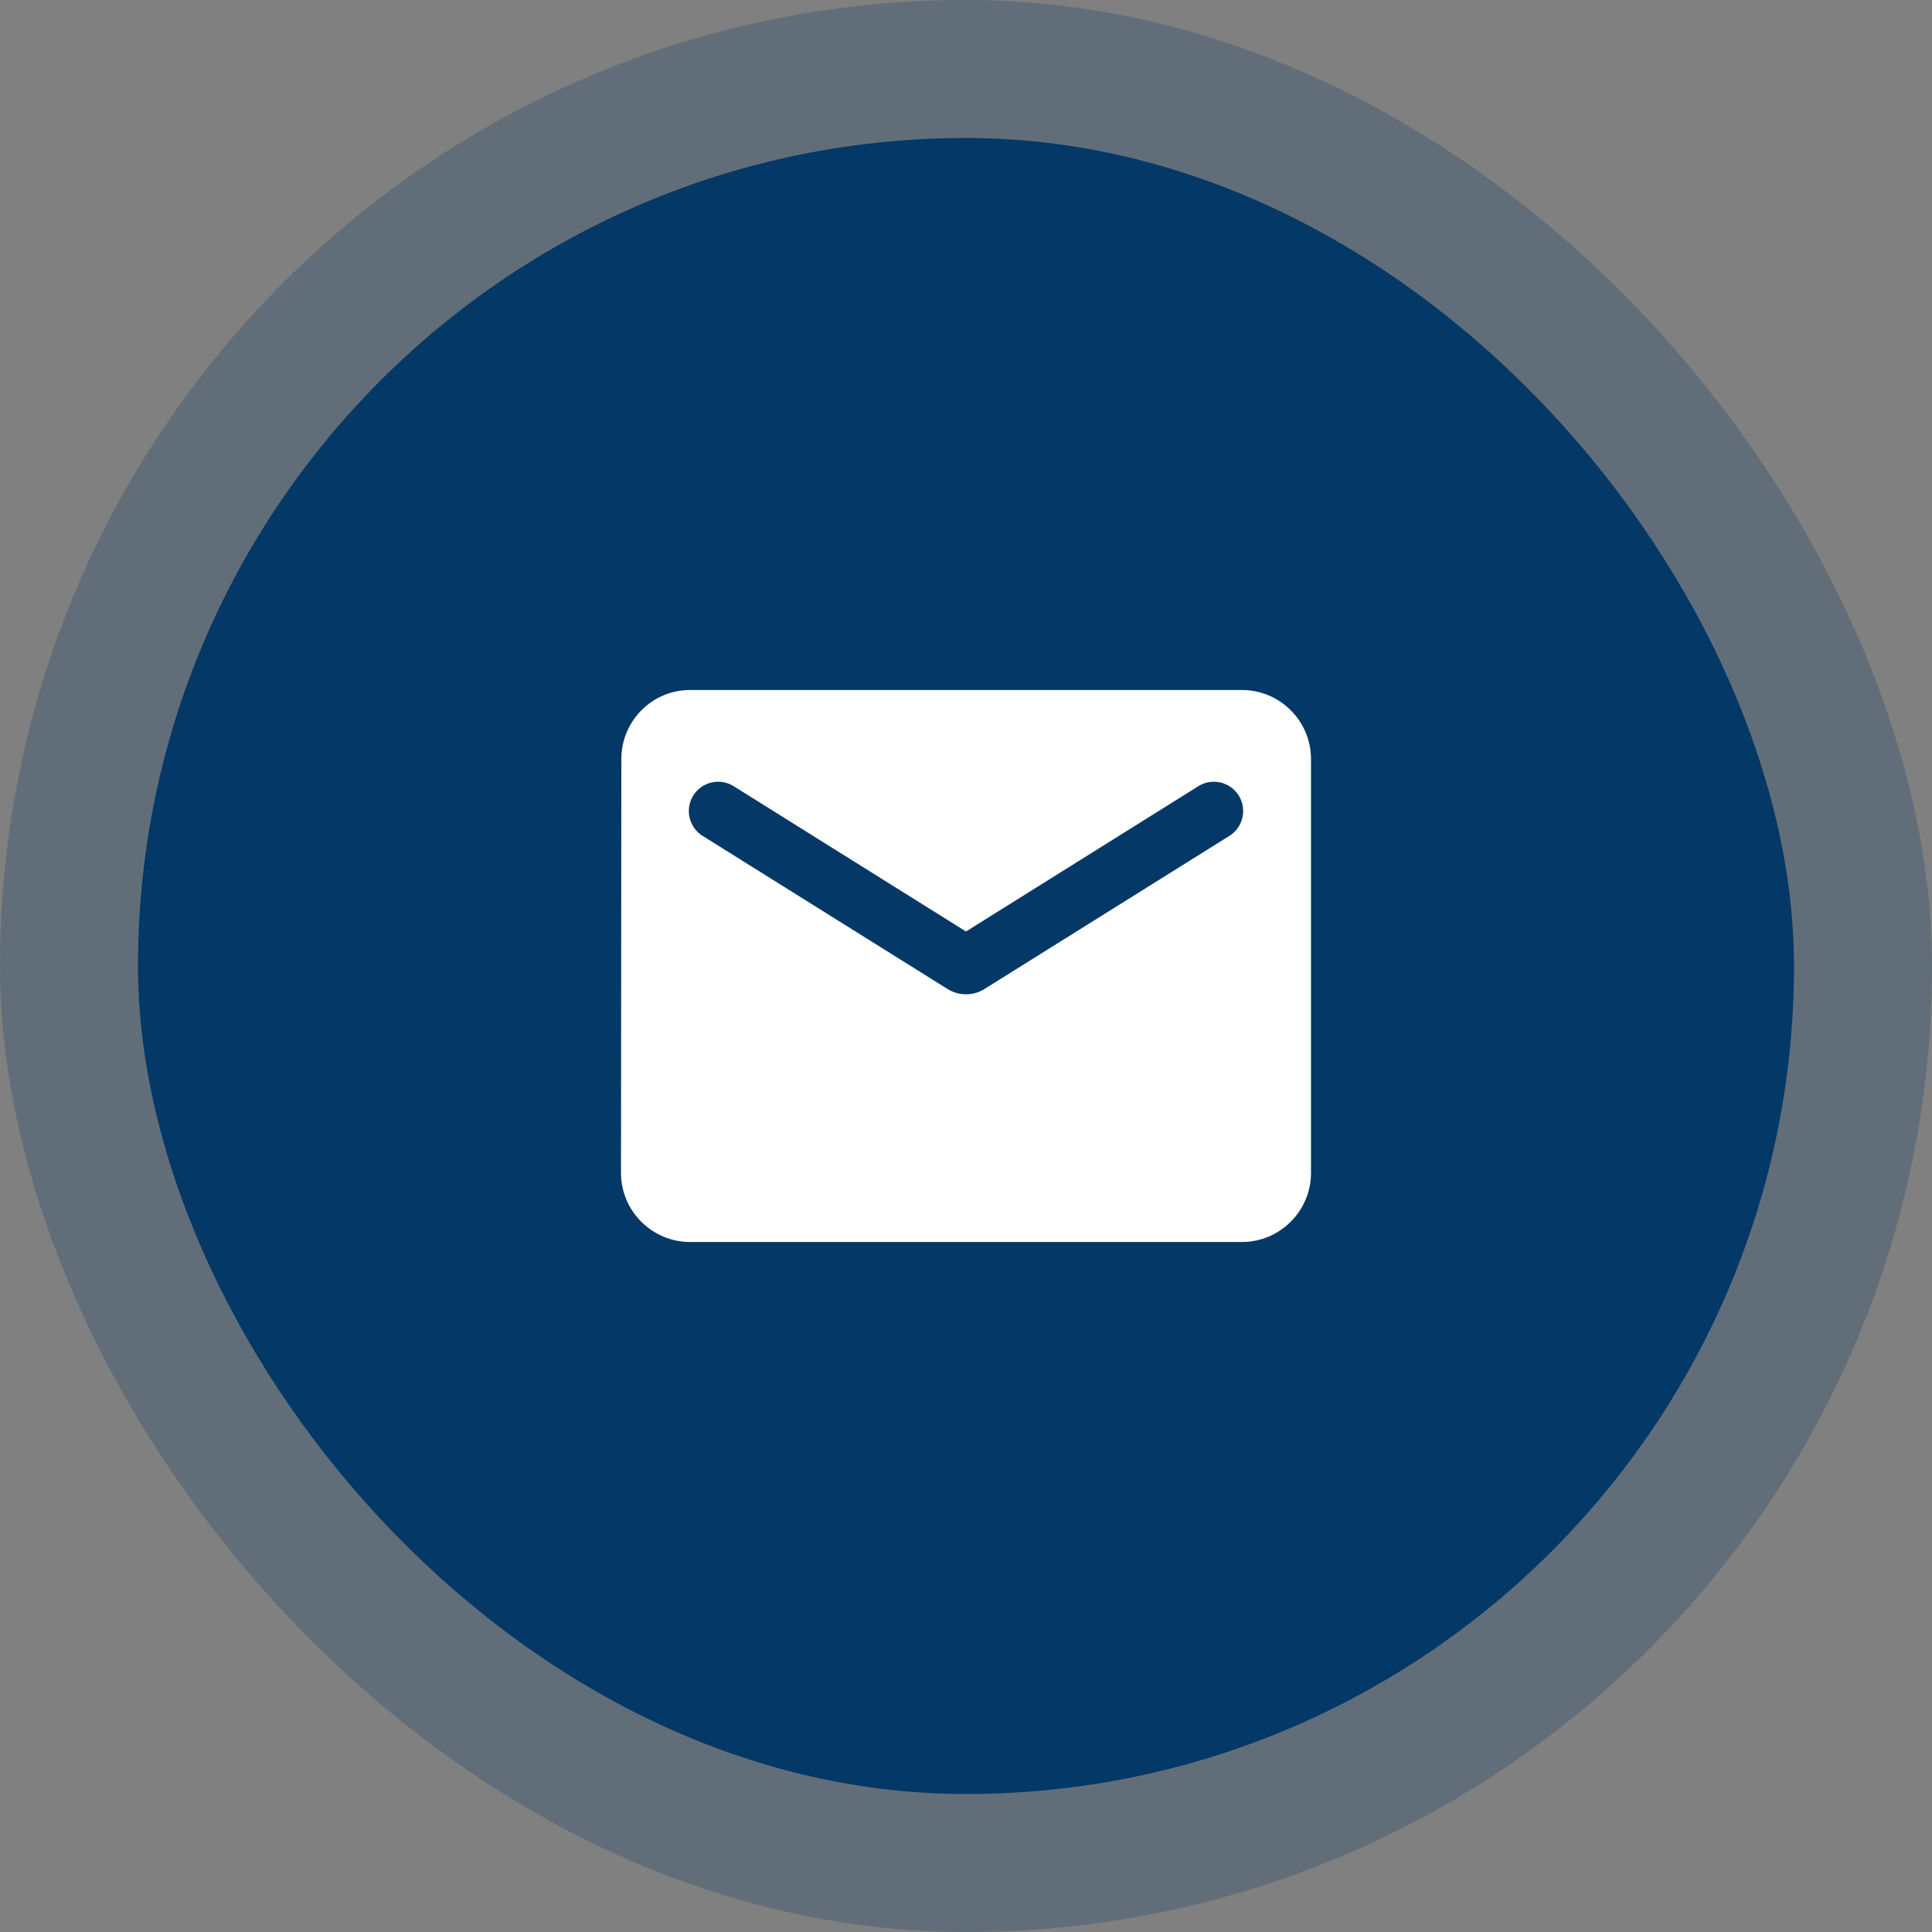 <svg width="56" height="56" viewBox="0 0 56 56" fill="none" xmlns="http://www.w3.org/2000/svg">
<rect x="0" y="0" width="56" height="56" fill="#808080" stroke="none"/>
<rect x="4" y="4" width="48" height="48" rx="24" fill="#043867"/>
<rect opacity="0.25" width="56" height="56" rx="28" fill="#043867"/>
<path d="M36 20H20C18.9 20 18.01 20.9 18.01 22L18 34C18 35.1 18.9 36 20 36H36C37.1 36 38 35.1 38 34V22C38 20.9 37.1 20 36 20ZM35.6 24.25L28.53 28.67C28.21 28.87 27.79 28.87 27.47 28.67L20.4 24.25C20.3 24.194 20.212 24.118 20.142 24.026C20.072 23.935 20.021 23.831 19.993 23.719C19.964 23.608 19.959 23.492 19.976 23.378C19.994 23.265 20.034 23.156 20.095 23.058C20.156 22.961 20.236 22.877 20.331 22.811C20.425 22.745 20.532 22.7 20.645 22.676C20.757 22.653 20.873 22.653 20.986 22.676C21.099 22.699 21.206 22.744 21.3 22.81L28 27L34.7 22.81C34.794 22.744 34.901 22.699 35.014 22.676C35.127 22.653 35.243 22.653 35.355 22.676C35.468 22.7 35.575 22.745 35.669 22.811C35.764 22.877 35.844 22.961 35.905 23.058C35.966 23.156 36.006 23.265 36.024 23.378C36.041 23.492 36.036 23.608 36.007 23.719C35.979 23.831 35.928 23.935 35.858 24.026C35.788 24.118 35.7 24.194 35.6 24.25Z" fill="white"/>
</svg>

